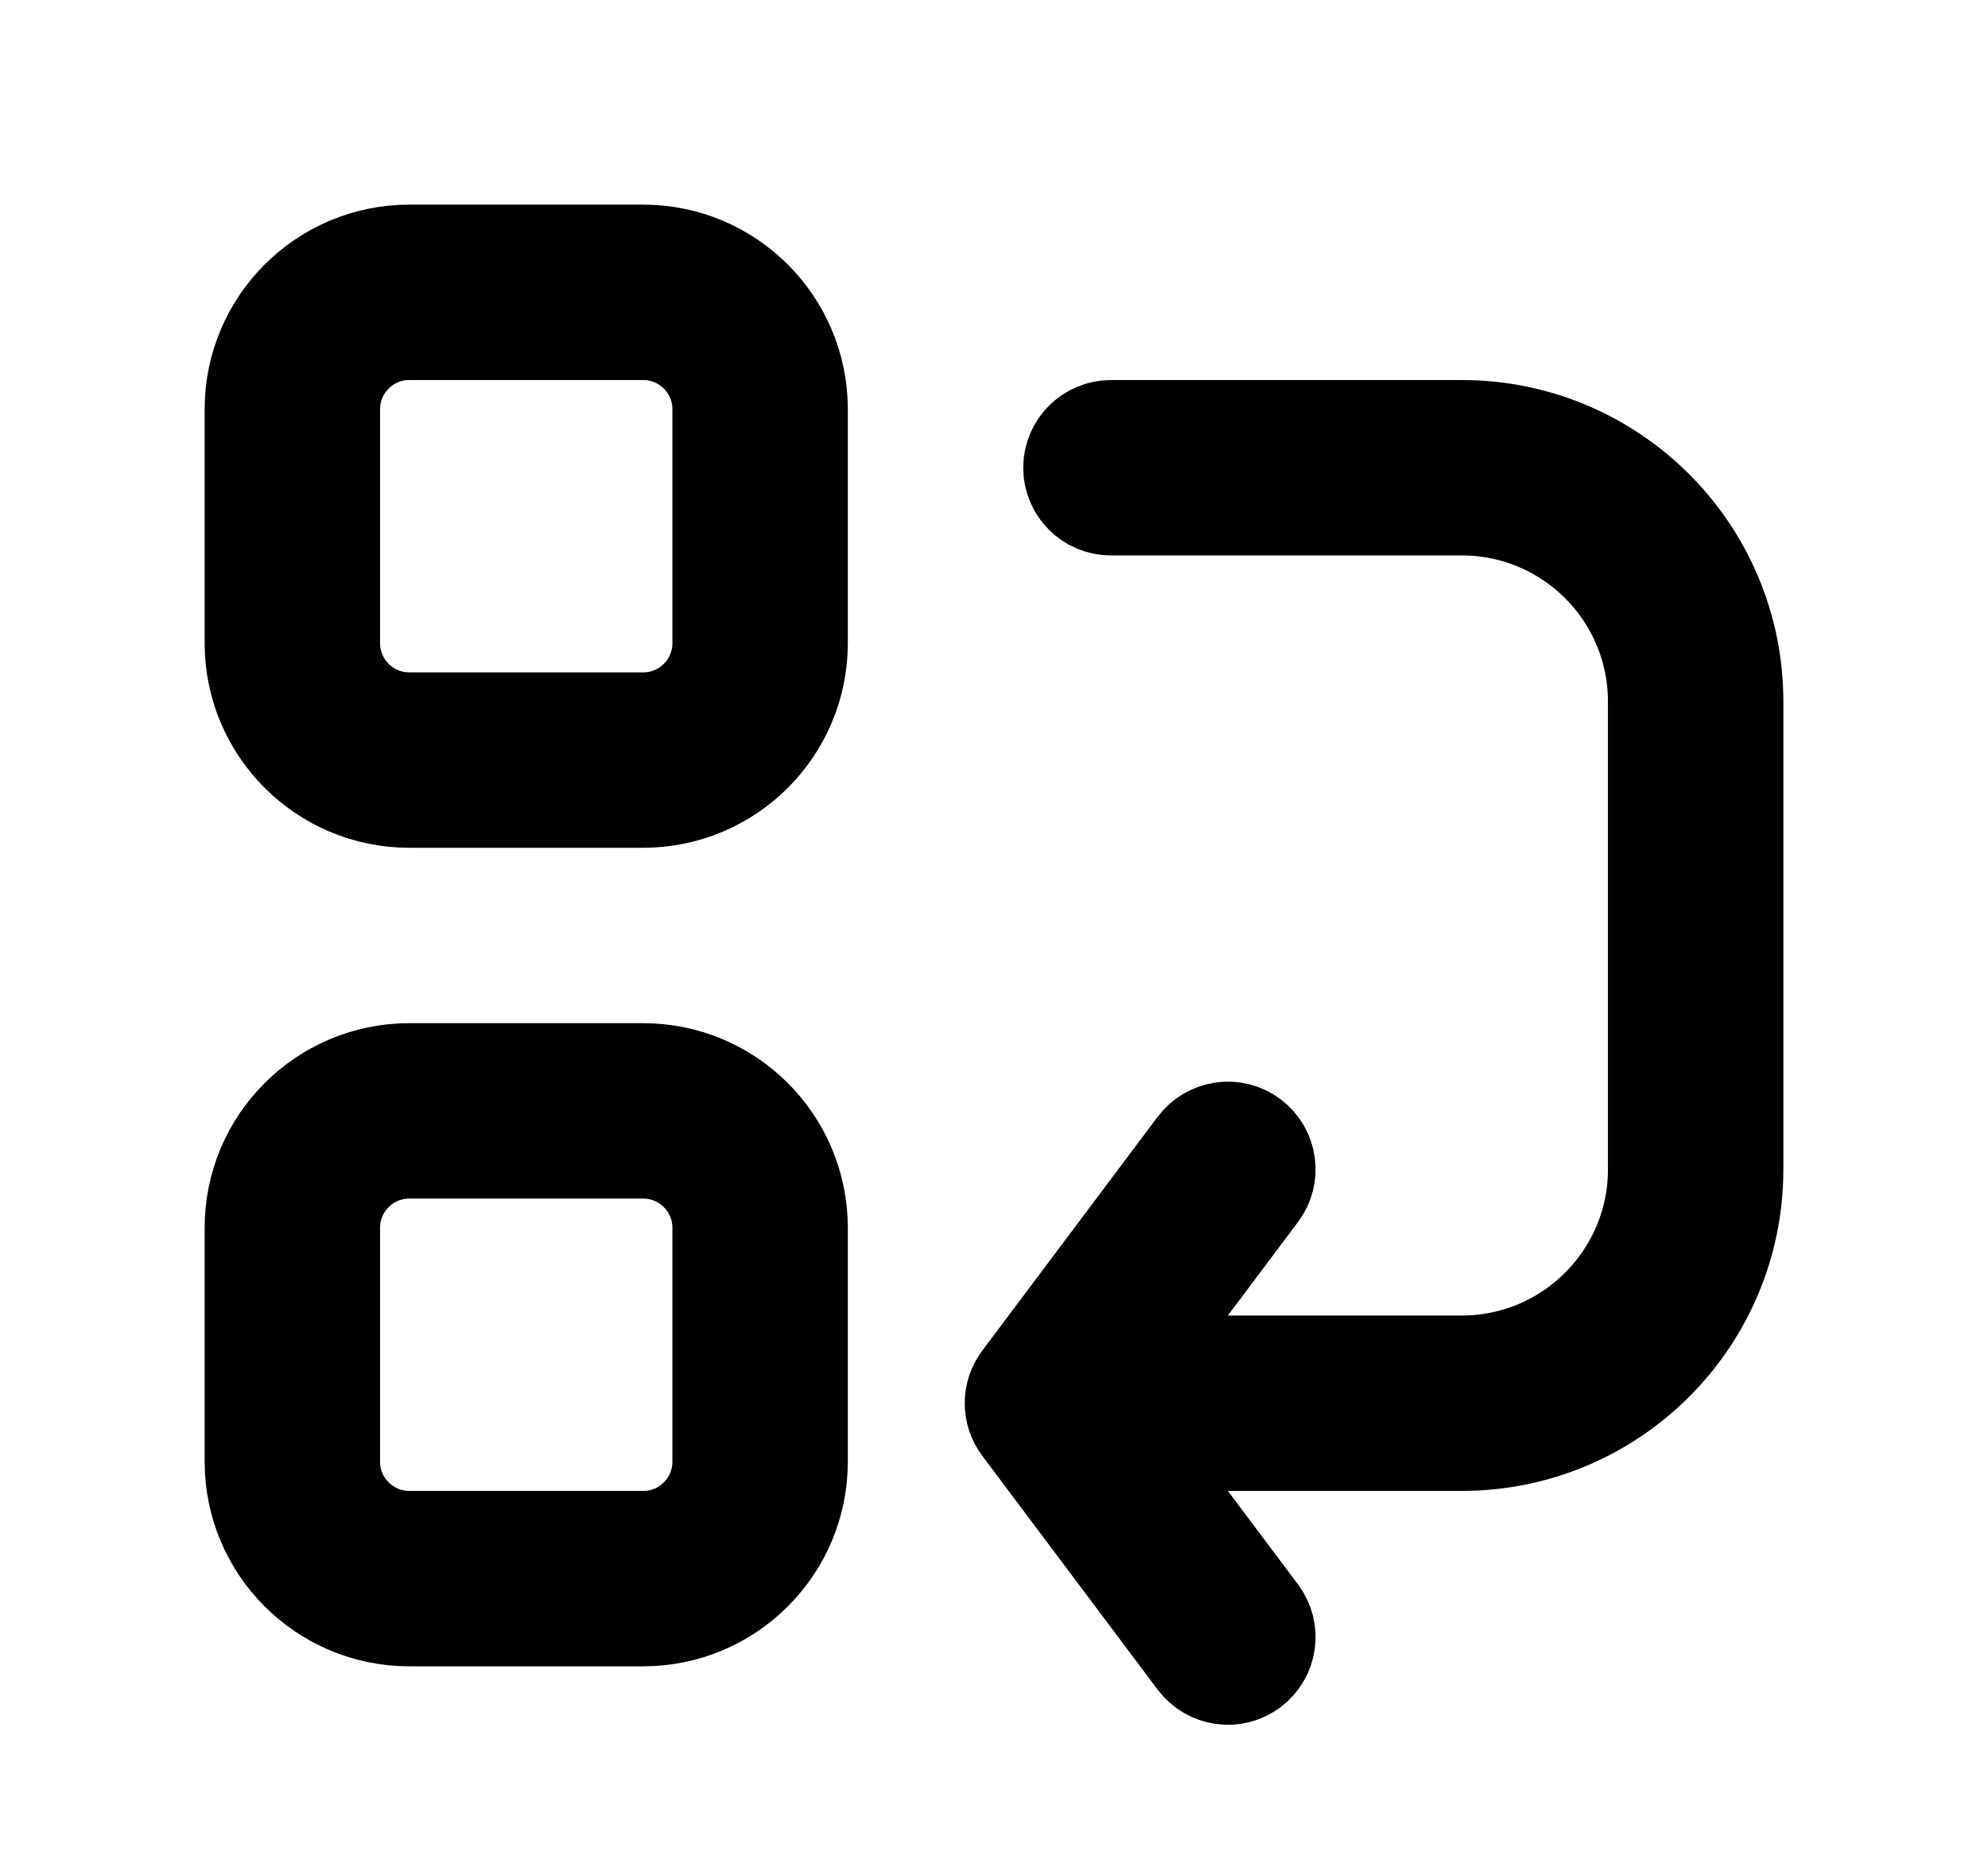 <svg width="17" height="16" viewBox="0 0 17 16" fill="none" xmlns="http://www.w3.org/2000/svg">
<path d="M2.25 3.5C2.25 2.81 2.81 2.25 3.5 2.25H5.5C6.19 2.25 6.75 2.81 6.75 3.5V5.5C6.75 6.19 6.19 6.75 5.5 6.75H3.5C2.81 6.75 2.25 6.19 2.25 5.5V3.5ZM3.5 2.75C3.086 2.75 2.75 3.086 2.75 3.5V5.5C2.75 5.914 3.086 6.25 3.5 6.25H5.5C5.914 6.25 6.25 5.914 6.25 5.5V3.5C6.25 3.086 5.914 2.75 5.5 2.75H3.5Z" fill="currentcolor" stroke="currentcolor"/>
<path d="M2.25 10.5C2.25 9.81 2.81 9.25 3.5 9.25H5.5C6.19 9.25 6.75 9.81 6.75 10.5V12.5C6.75 13.19 6.19 13.75 5.5 13.75H3.5C2.81 13.75 2.25 13.19 2.25 12.5V10.5ZM3.5 9.75C3.086 9.75 2.75 10.086 2.75 10.5V12.5C2.75 12.914 3.086 13.25 3.5 13.25H5.5C5.914 13.25 6.25 12.914 6.25 12.5V10.5C6.25 10.086 5.914 9.75 5.5 9.75H3.5Z" fill="currentcolor" stroke="currentcolor"/>
<path d="M9.5 12.25L10.1 13.05L10.7 13.85C10.7 13.85 10.7 13.85 10.7 13.85C10.783 13.961 10.76 14.117 10.65 14.2C10.54 14.283 10.383 14.26 10.3 14.15L10.3 14.15L8.8 12.15C8.8 12.15 8.8 12.15 8.8 12.15C8.733 12.061 8.733 11.939 8.8 11.85L8.8 11.85L10.3 9.85C10.383 9.74 10.54 9.717 10.65 9.8C10.76 9.883 10.783 10.039 10.7 10.15C10.7 10.15 10.7 10.15 10.7 10.15L10.1 10.95L9.5 11.75H10.5H12.5C13.466 11.75 14.25 10.966 14.25 10V6C14.25 5.034 13.467 4.25 12.5 4.25H9.5C9.362 4.25 9.25 4.138 9.25 4C9.25 3.862 9.362 3.75 9.5 3.75H12.5C13.743 3.75 14.75 4.757 14.75 6V10C14.75 11.243 13.743 12.25 12.5 12.25H10.5H9.5Z" fill="currentcolor" stroke="currentcolor"/>
</svg>
